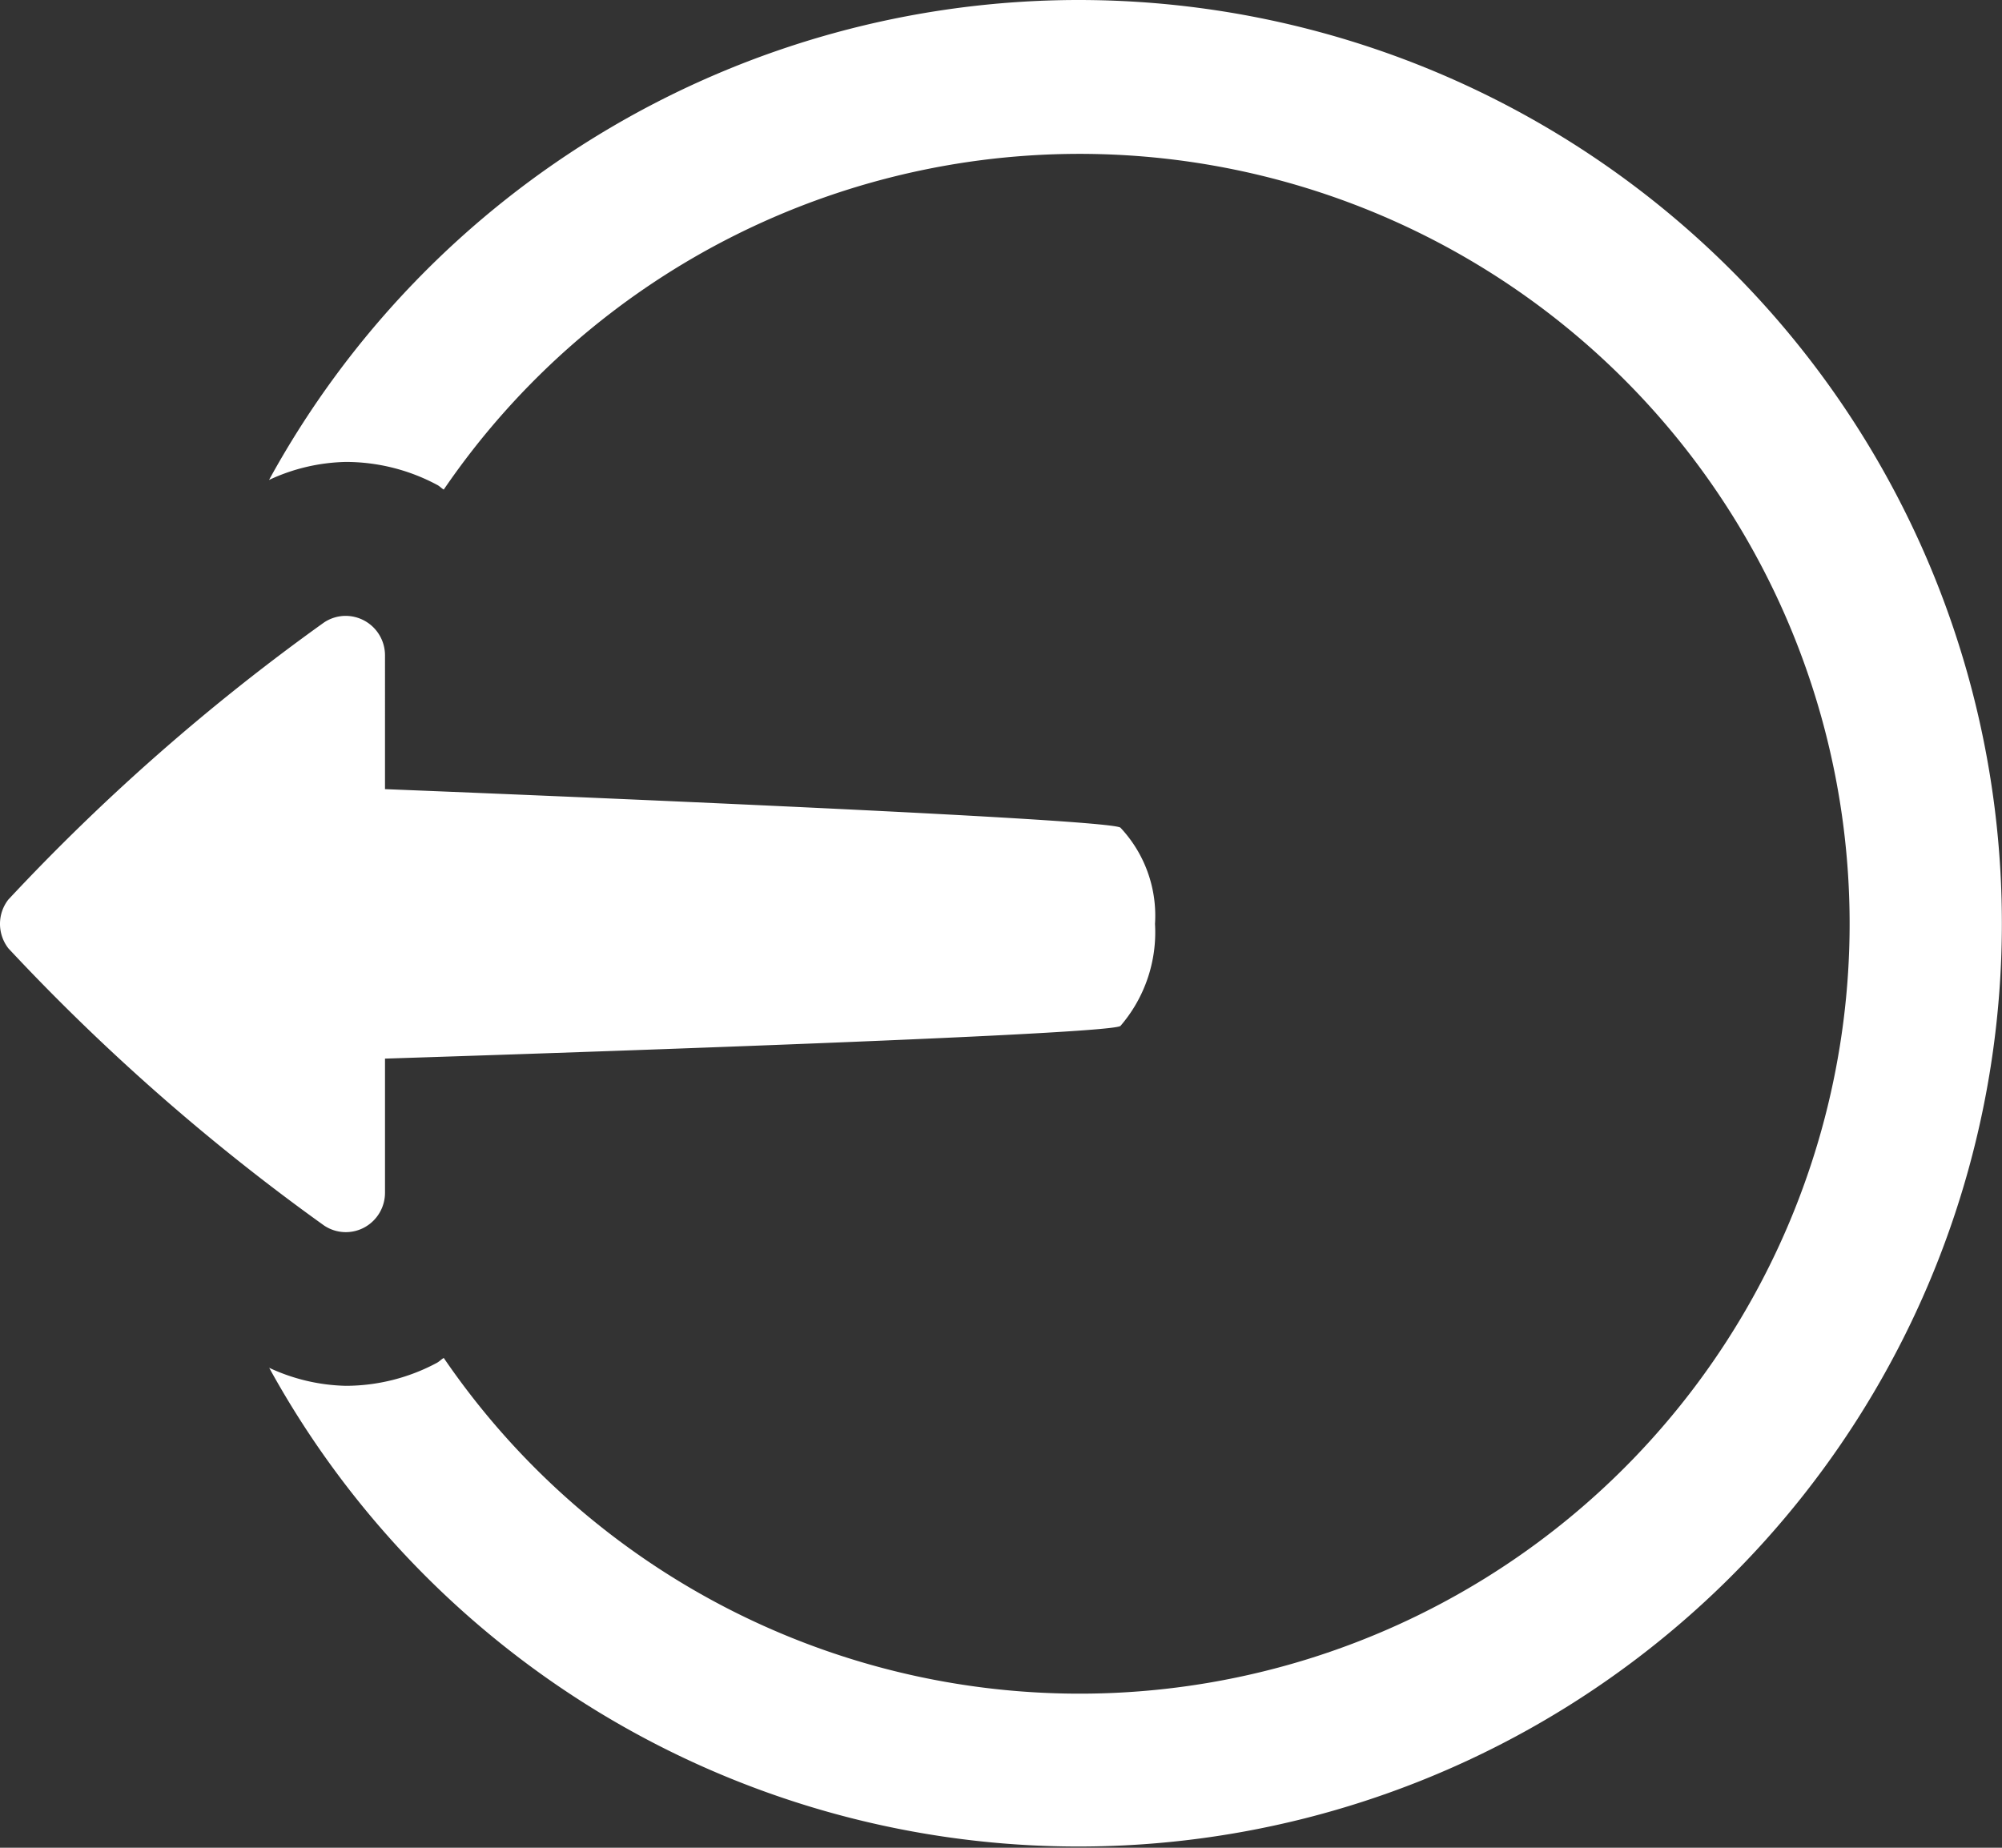 <svg xmlns="http://www.w3.org/2000/svg" width="26" height="24" viewBox="0 0 26 24">
  <rect x="0" y="0" width="26" height="24" fill="#333333" stroke="none"/>
  <g id="Group_202" data-name="Group 202" transform="translate(-1736 -50)">
    <path id="icons8_logout_rounded_left" d="M14,1A11.992,11.992,0,0,0,3.494,7.234,2.466,2.466,0,0,1,4.49,7a2.515,2.515,0,0,1,1.191.3c.03.016.052.042.082.059a10,10,0,1,1,0,11.279c-.031.018-.056.045-.088.063A2.512,2.512,0,0,1,4.49,19a2.474,2.474,0,0,1-.994-.234A11.992,11.992,0,1,0,14,1ZM4.465,9a.507.507,0,0,0-.258.086,27.433,27.433,0,0,0-4.1,3.6A.512.512,0,0,0,0,13a.518.518,0,0,0,.109.318,27.554,27.554,0,0,0,4.1,3.6.506.506,0,0,0,.523.025A.513.513,0,0,0,5,16.486V14.75s9.369-.295,9.551-.424A1.863,1.863,0,0,0,15,13a1.67,1.67,0,0,0-.449-1.25c-.181-.13-9.551-.5-9.551-.5V9.512A.512.512,0,0,0,4.465,9Z" transform="translate(1736 49)" fill="#fff"/>
  </g>
</svg>
